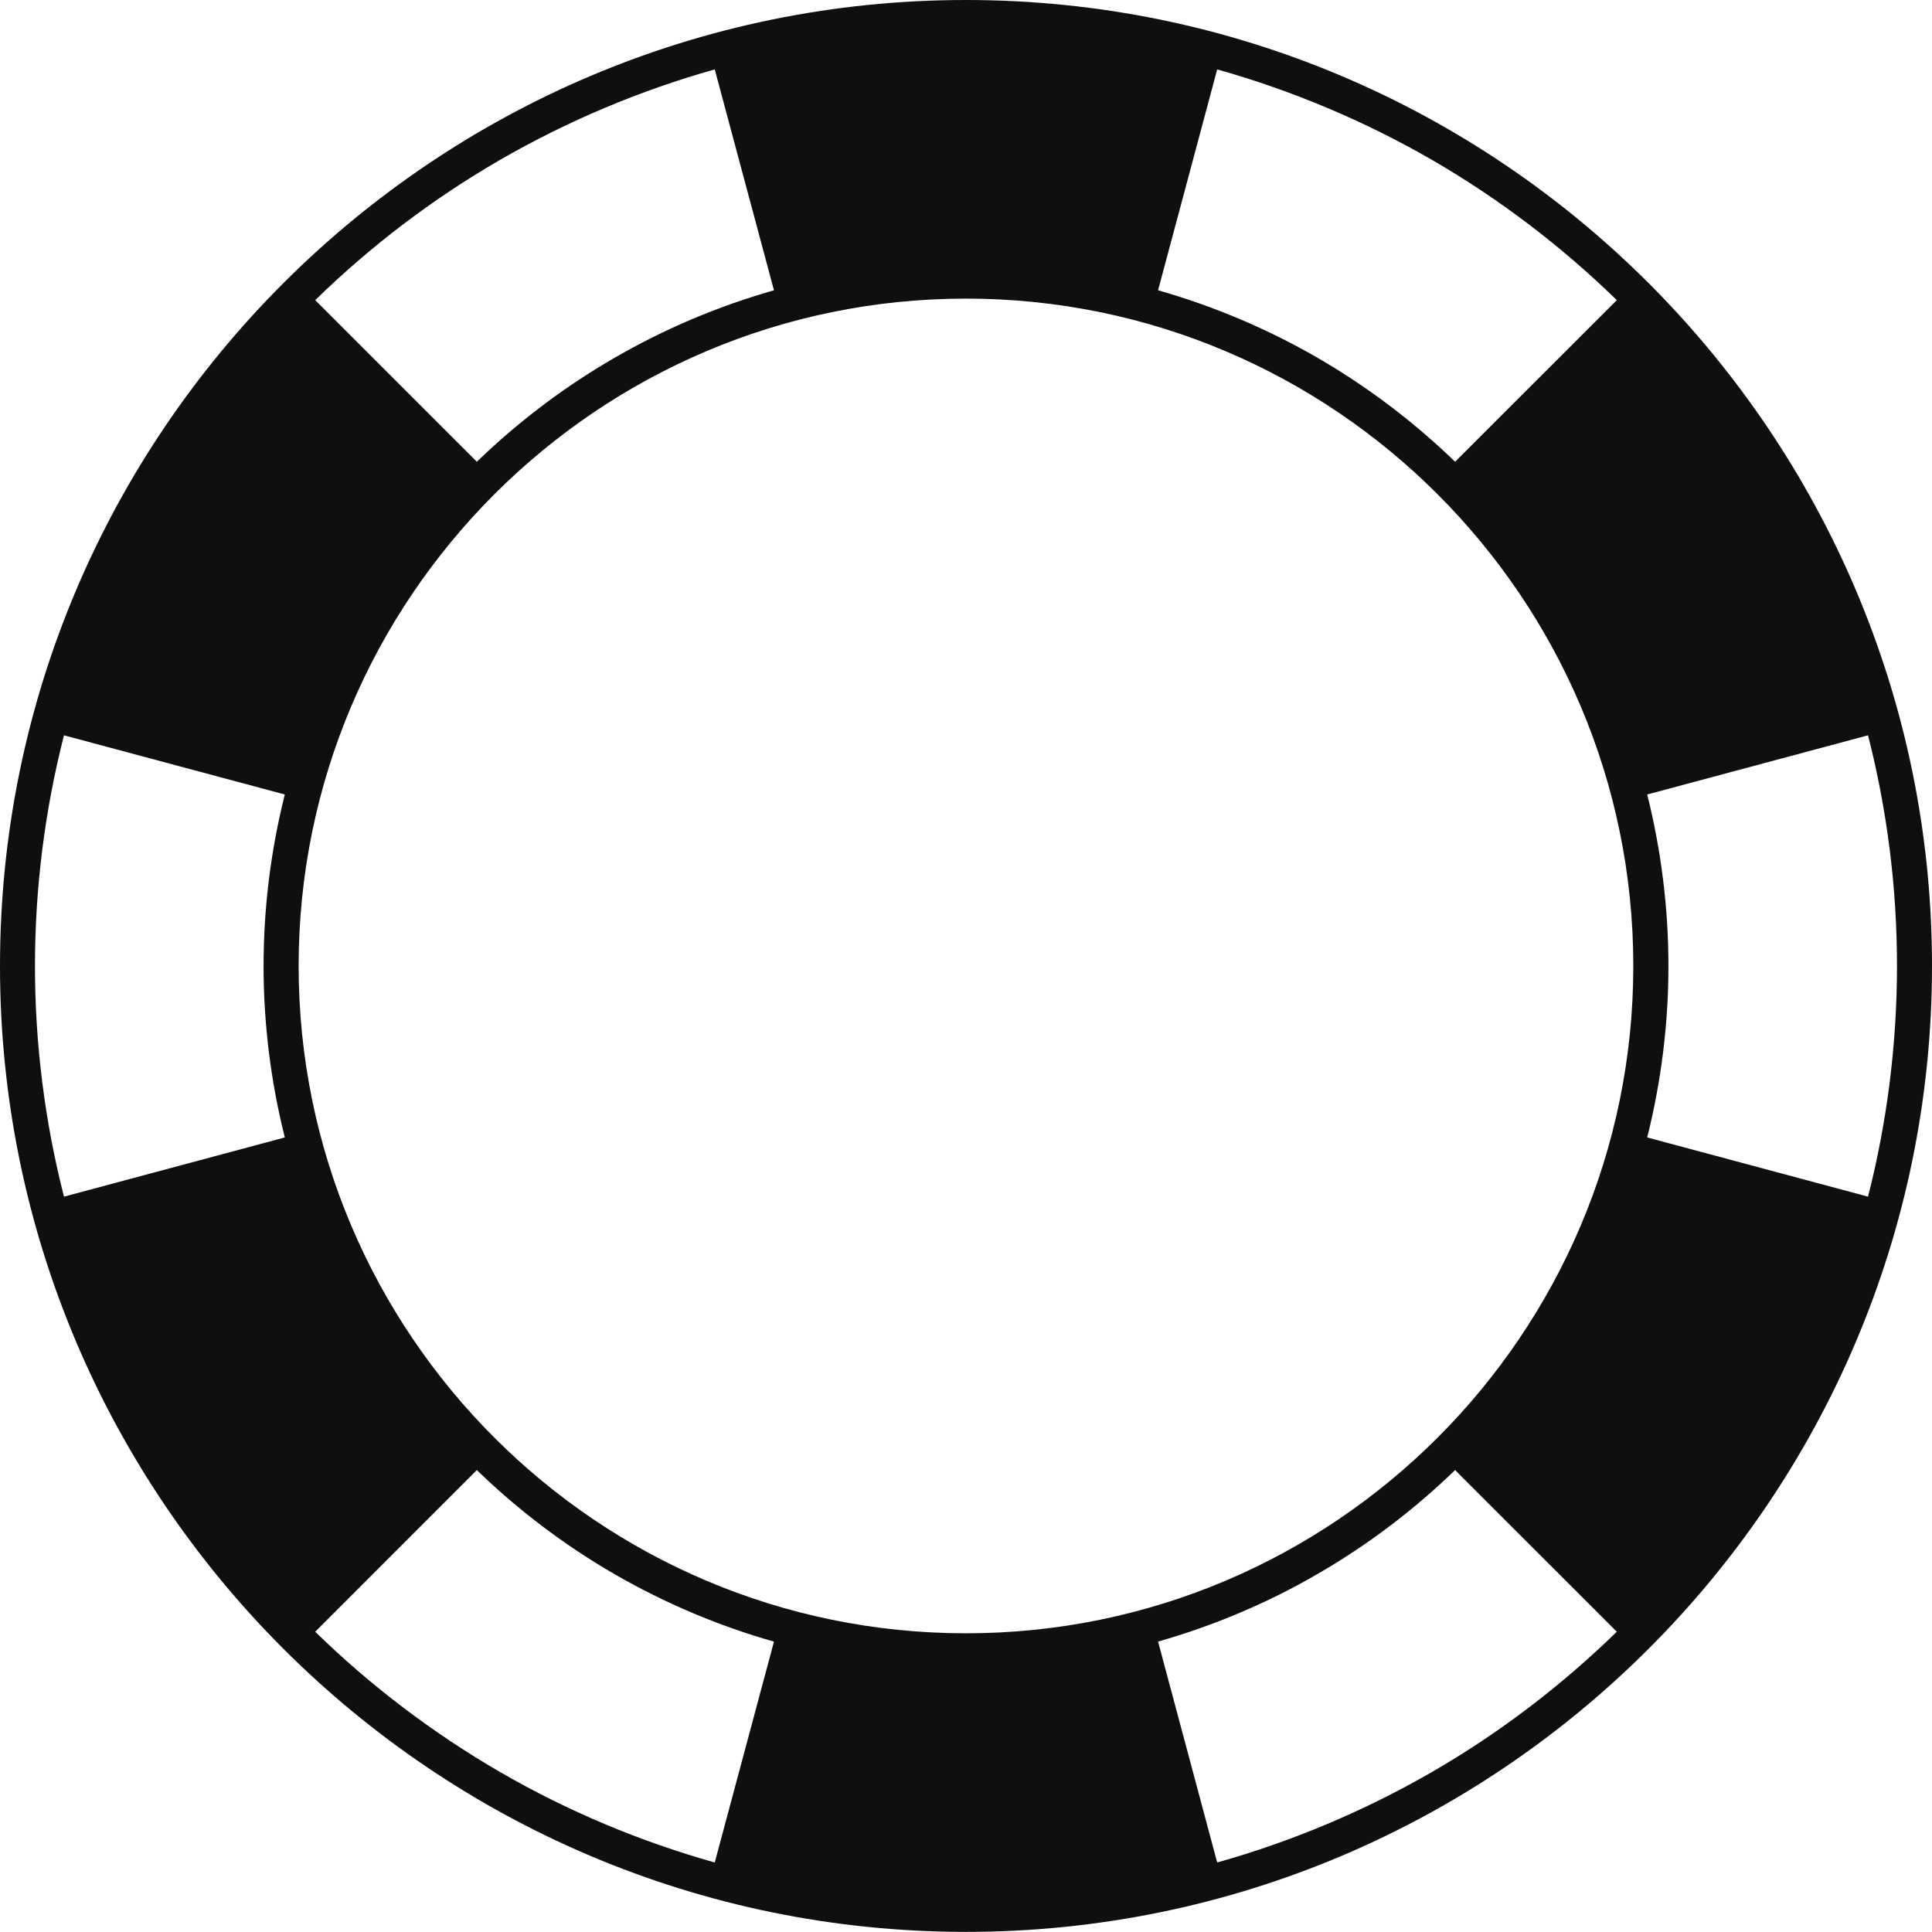 <svg version="1.1" id="图层_1" x="0px" y="0px" width="182px" height="181.989px" viewBox="0 0 182 181.989" enable-background="new 0 0 182 181.989" xml:space="preserve" xmlns="http://www.w3.org/2000/svg" xmlns:xlink="http://www.w3.org/1999/xlink" xmlns:xml="http://www.w3.org/XML/1998/namespace">
  <path fill="#0F0F0F" d="M91,0C40.822,0,0,40.821,0,90.997c0,50.174,40.822,90.992,91,90.992s91-40.818,91-90.992
	C182,40.821,141.178,0,91,0z M137.075,43.499c-3.928-3.8-8.294-7.099-12.992-9.813c-4.701-2.712-9.739-4.844-14.989-6.342
	l5.569-20.807c7.064,1.991,13.852,4.848,20.188,8.498c6.331,3.663,12.199,8.114,17.457,13.239L137.075,43.499z M153.862,90.997
	c0,34.664-28.2,62.864-62.862,62.864c-34.665,0-62.867-28.2-62.867-62.864C28.133,56.332,56.335,28.13,91,28.13
	C125.662,28.13,153.862,56.332,153.862,90.997z M57.913,33.694c-4.695,2.707-9.061,6.002-12.992,9.805L29.694,28.274
	c5.261-5.135,11.129-9.585,17.456-13.237c6.344-3.655,13.129-6.512,20.181-8.499l5.579,20.807
	C67.636,28.849,62.595,30.983,57.913,33.694z M44.92,138.486c3.922,3.799,8.289,7.099,12.993,9.817
	c4.751,2.736,9.792,4.867,14.997,6.343l-5.579,20.806c-7.079-1.99-13.863-4.846-20.179-8.496c-6.354-3.68-12.223-8.131-17.458-13.24
	L44.92,138.486z M124.083,148.294c4.706-2.717,9.072-6.014,12.992-9.809l15.233,15.229c-5.271,5.139-11.139,9.591-17.456,13.239
	c-6.354,3.658-13.141,6.516-20.189,8.498l-5.57-20.809C114.374,153.136,119.413,151.001,124.083,148.294z M155.172,107.15
	c1.329-5.319,2.002-10.748,1.999-16.153c0-5.419-0.672-10.848-1.999-16.154l20.802-5.574c1.811,7.089,2.728,14.394,2.728,21.728
	c-0.005,7.347-0.922,14.652-2.728,21.732L155.172,107.15z M6.026,69.269l20.804,5.574c-1.328,5.288-2.001,10.716-2.001,16.154
	c0,5.434,0.673,10.862,2.001,16.154l-20.804,5.578c-1.813-7.106-2.732-14.412-2.732-21.732C3.297,83.664,4.216,76.359,6.026,69.269z
	" class="color c1"/>
</svg>